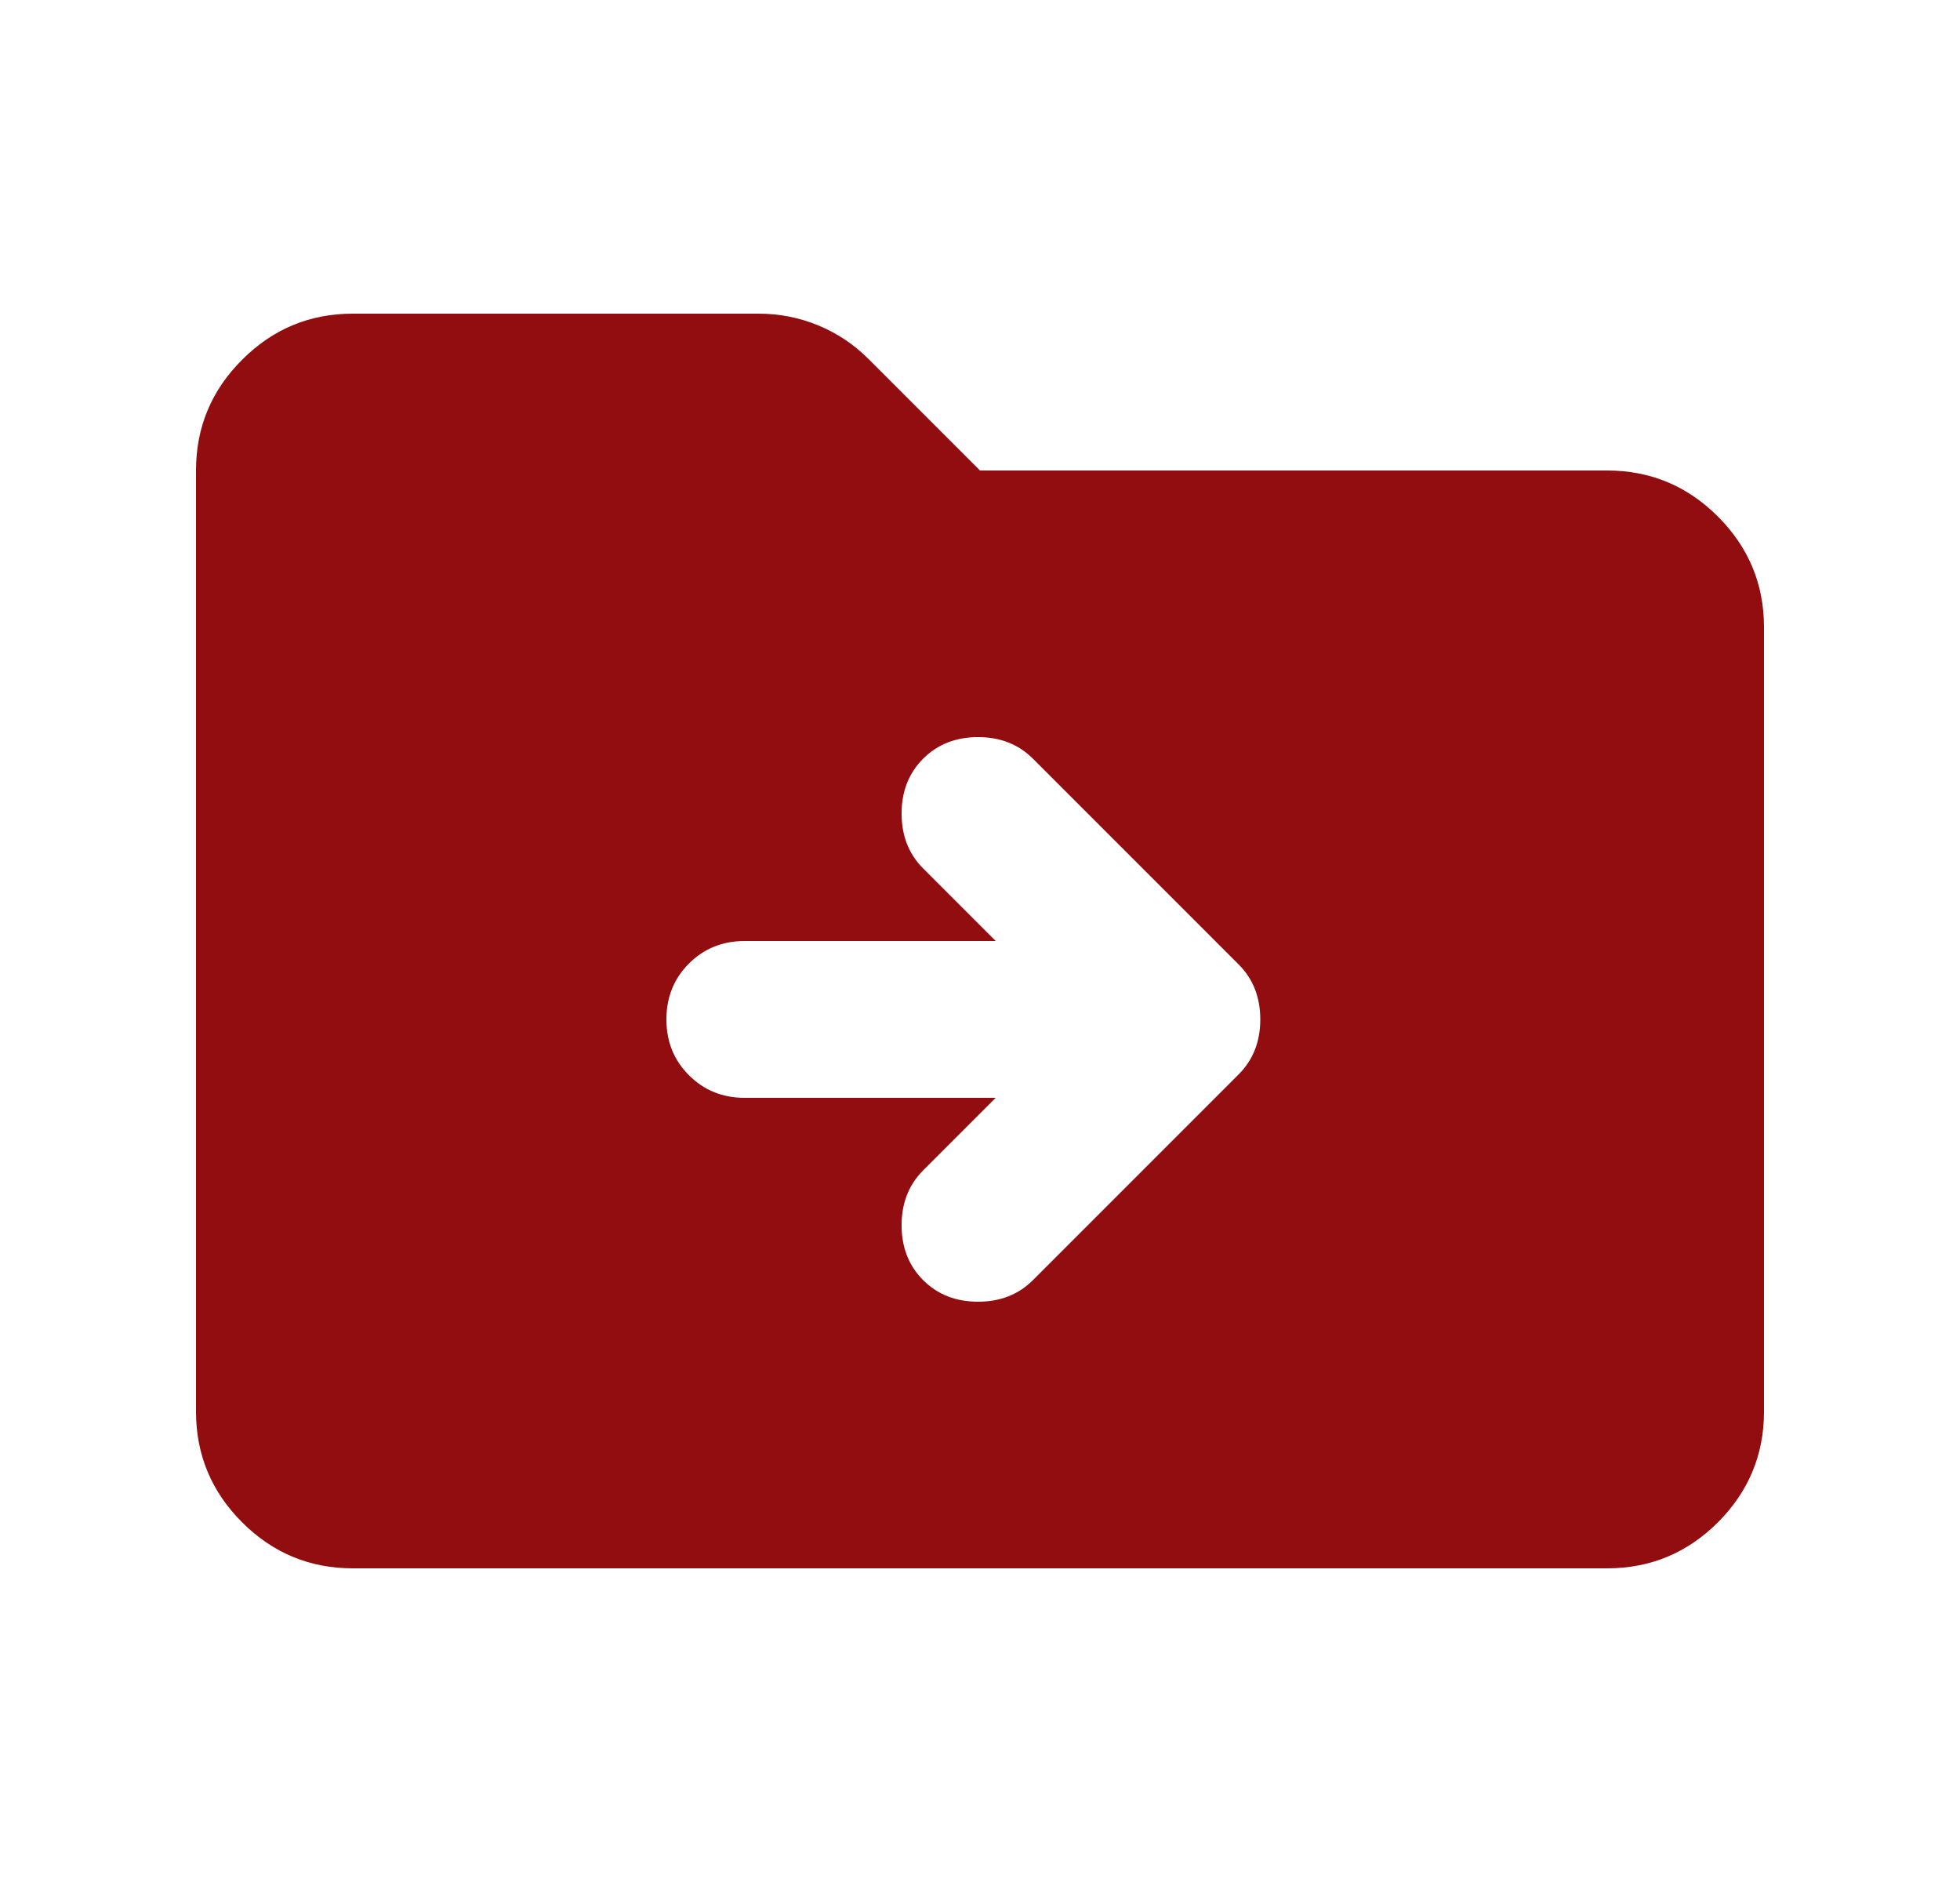 <svg width="25" height="24" viewBox="0 0 25 24" fill="none" xmlns="http://www.w3.org/2000/svg">
  <mask id="mask0_2518_64470" style="mask-type:alpha" maskUnits="userSpaceOnUse" x="0" y="0"
    width="25" height="24">
    <rect x="0.5" width="24" height="24" fill="#D9D9D9" />
  </mask>
  <g mask="url(#mask0_2518_64470)">
    <path
      d="M12.7 14L11.775 14.925C11.592 15.108 11.5 15.342 11.5 15.625C11.5 15.908 11.592 16.142 11.775 16.325C11.958 16.508 12.192 16.6 12.475 16.6C12.758 16.6 12.992 16.508 13.175 16.325L15.8 13.7C15.983 13.517 16.075 13.283 16.075 13C16.075 12.717 15.983 12.483 15.8 12.3L13.175 9.675C12.992 9.492 12.758 9.4 12.475 9.4C12.192 9.4 11.958 9.492 11.775 9.675C11.592 9.858 11.5 10.092 11.5 10.375C11.5 10.658 11.592 10.892 11.775 11.075L12.7 12H9.5C9.217 12 8.979 12.096 8.788 12.287C8.596 12.479 8.5 12.717 8.5 13C8.5 13.283 8.596 13.521 8.788 13.712C8.979 13.904 9.217 14 9.5 14H12.7ZM4.5 20C3.95 20 3.479 19.804 3.088 19.413C2.696 19.021 2.5 18.55 2.5 18V6C2.5 5.45 2.696 4.979 3.088 4.588C3.479 4.196 3.95 4 4.5 4H9.675C9.942 4 10.196 4.05 10.438 4.15C10.679 4.25 10.892 4.392 11.075 4.575L12.5 6H20.5C21.05 6 21.521 6.196 21.913 6.588C22.304 6.979 22.5 7.45 22.5 8V18C22.5 18.55 22.304 19.021 21.913 19.413C21.521 19.804 21.05 20 20.5 20H4.5Z"
      fill="#910D10" />
  </g>
</svg>
  